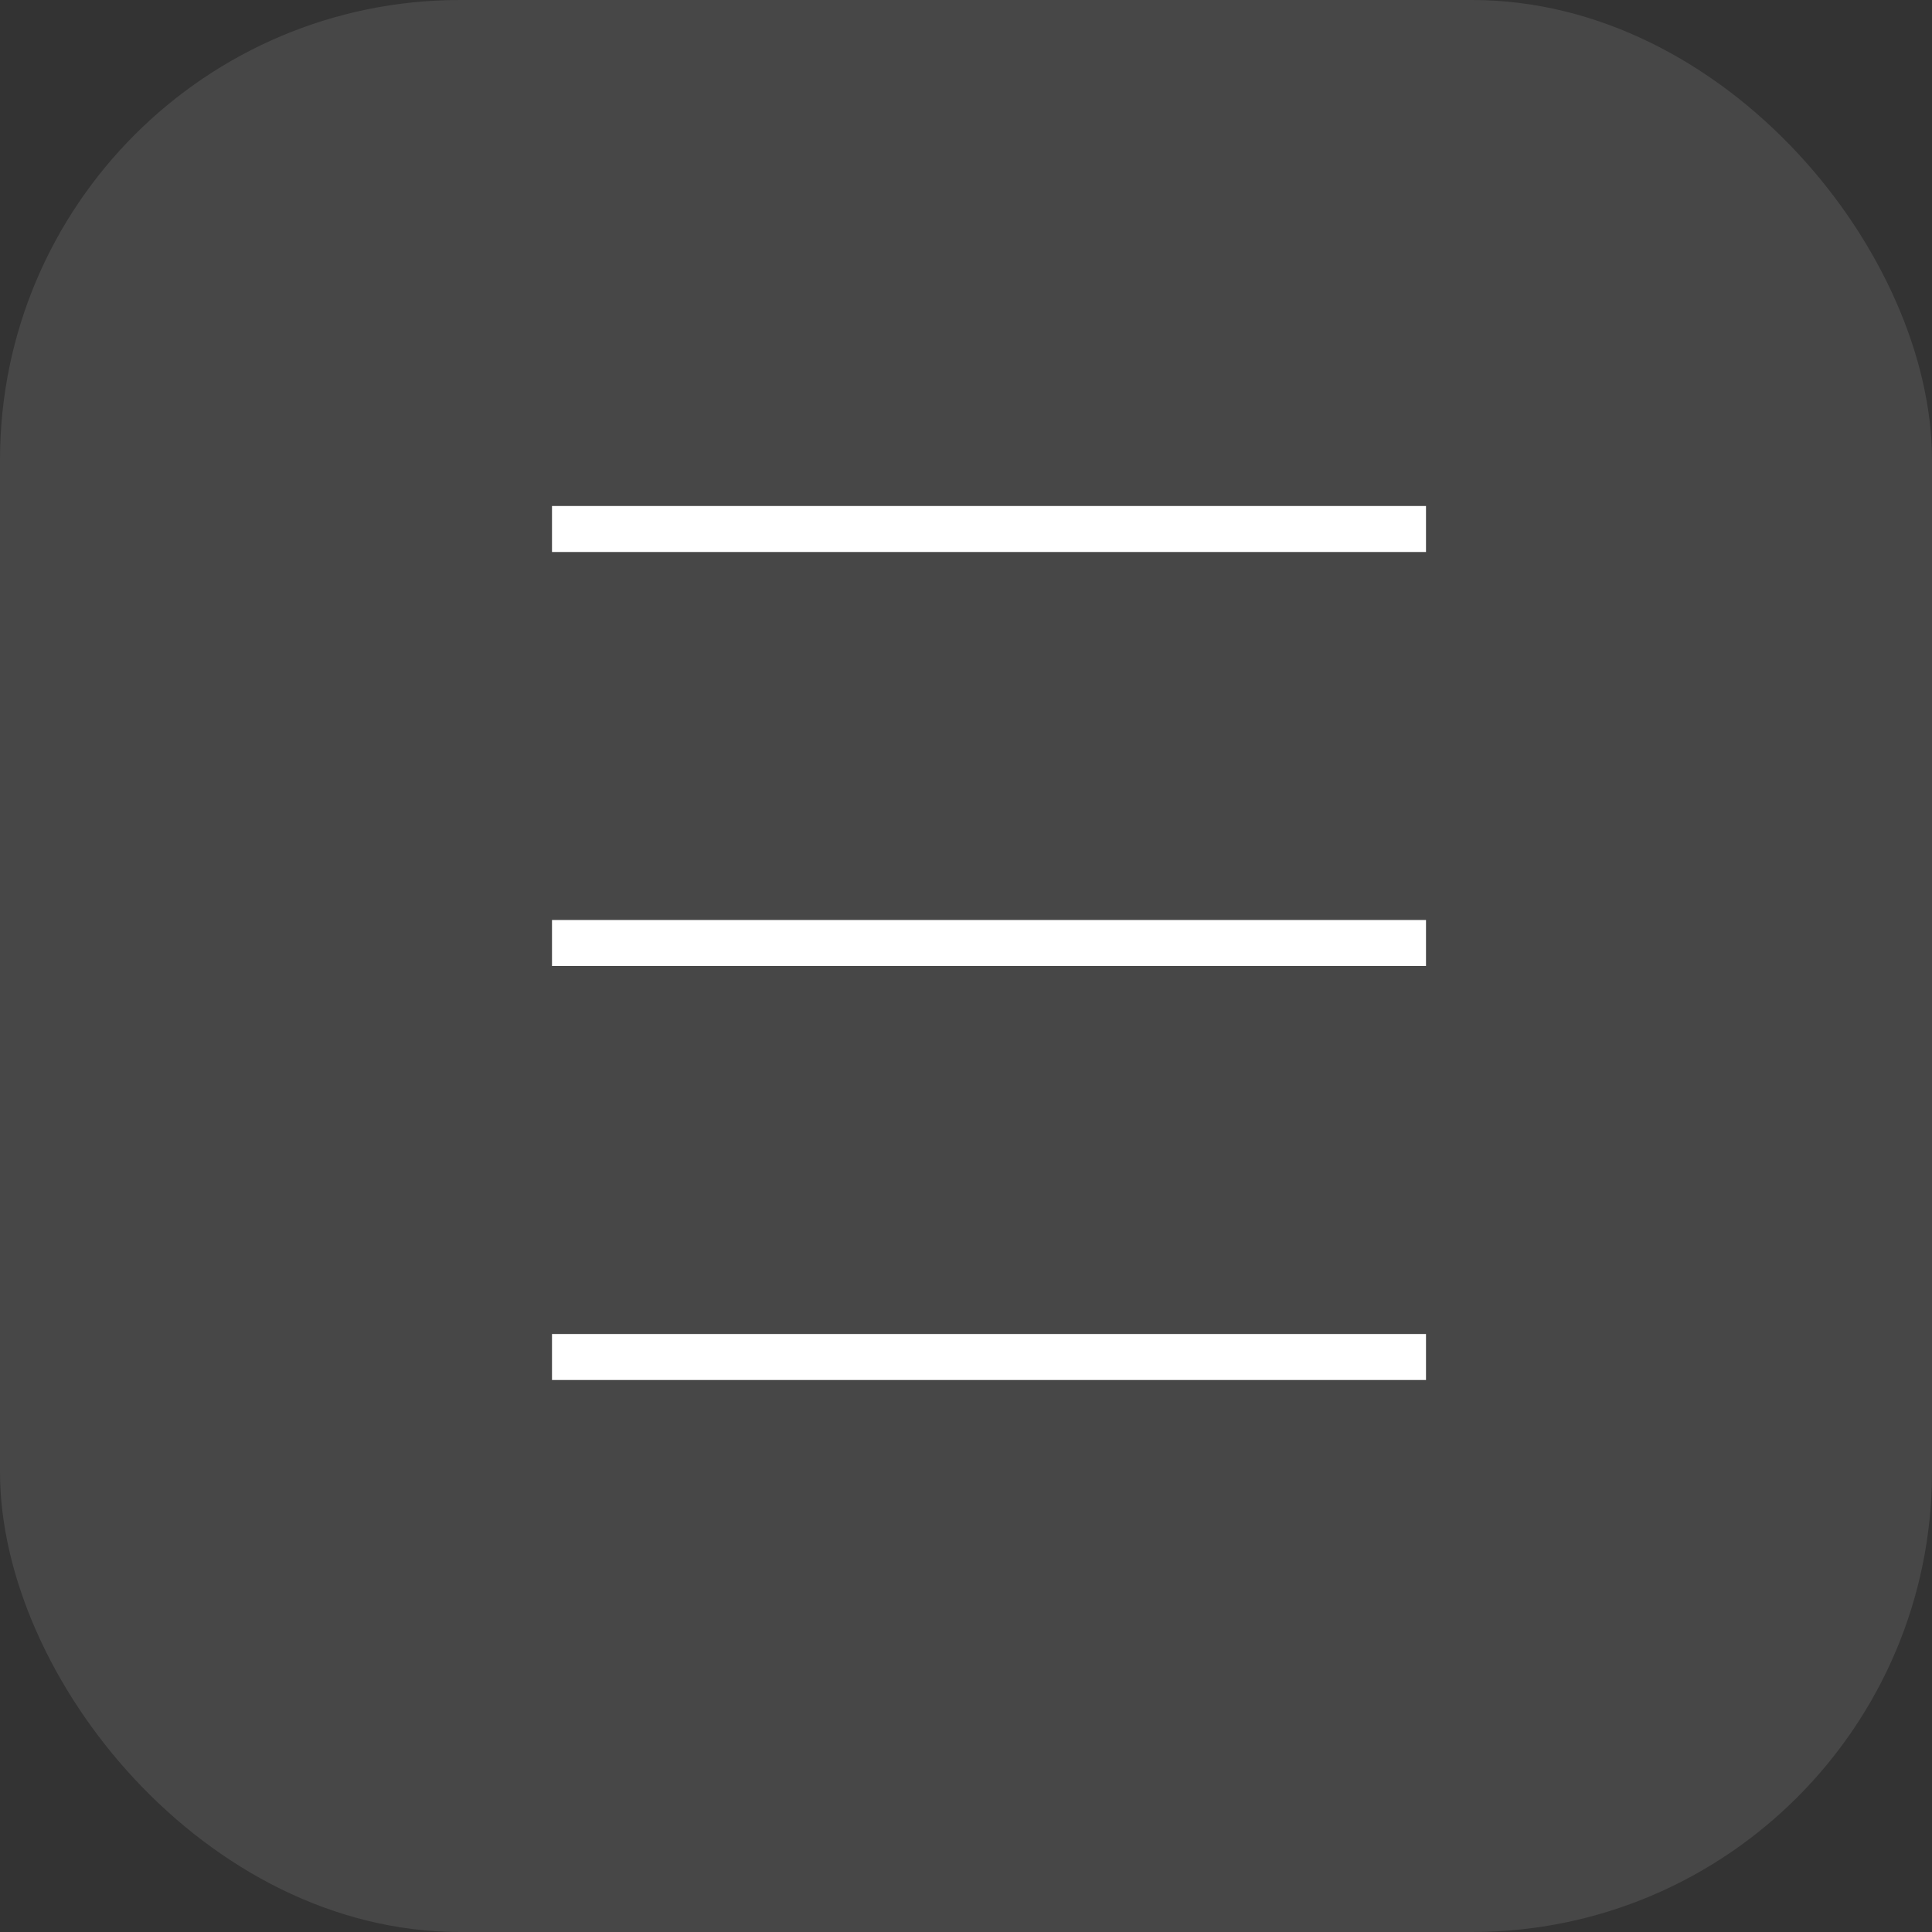 <svg width="42" height="42" viewBox="0 0 42 42" fill="none" xmlns="http://www.w3.org/2000/svg">
  <rect x="0" y="0" width="42" height="42" fill="#333333" stroke="none"/>
  <rect opacity="0.1" width="42" height="42" rx="10" fill="white" />
  <path fill-rule="evenodd" clip-rule="evenodd" d="M31 12L12 12L12 11L31 11V12Z" fill="white" />
  <path fill-rule="evenodd" clip-rule="evenodd" d="M31 21L12 21L12 20L31 20V21Z" fill="white" />
  <path fill-rule="evenodd" clip-rule="evenodd" d="M31 30L12 30L12 29L31 29V30Z" fill="white" />
</svg>
